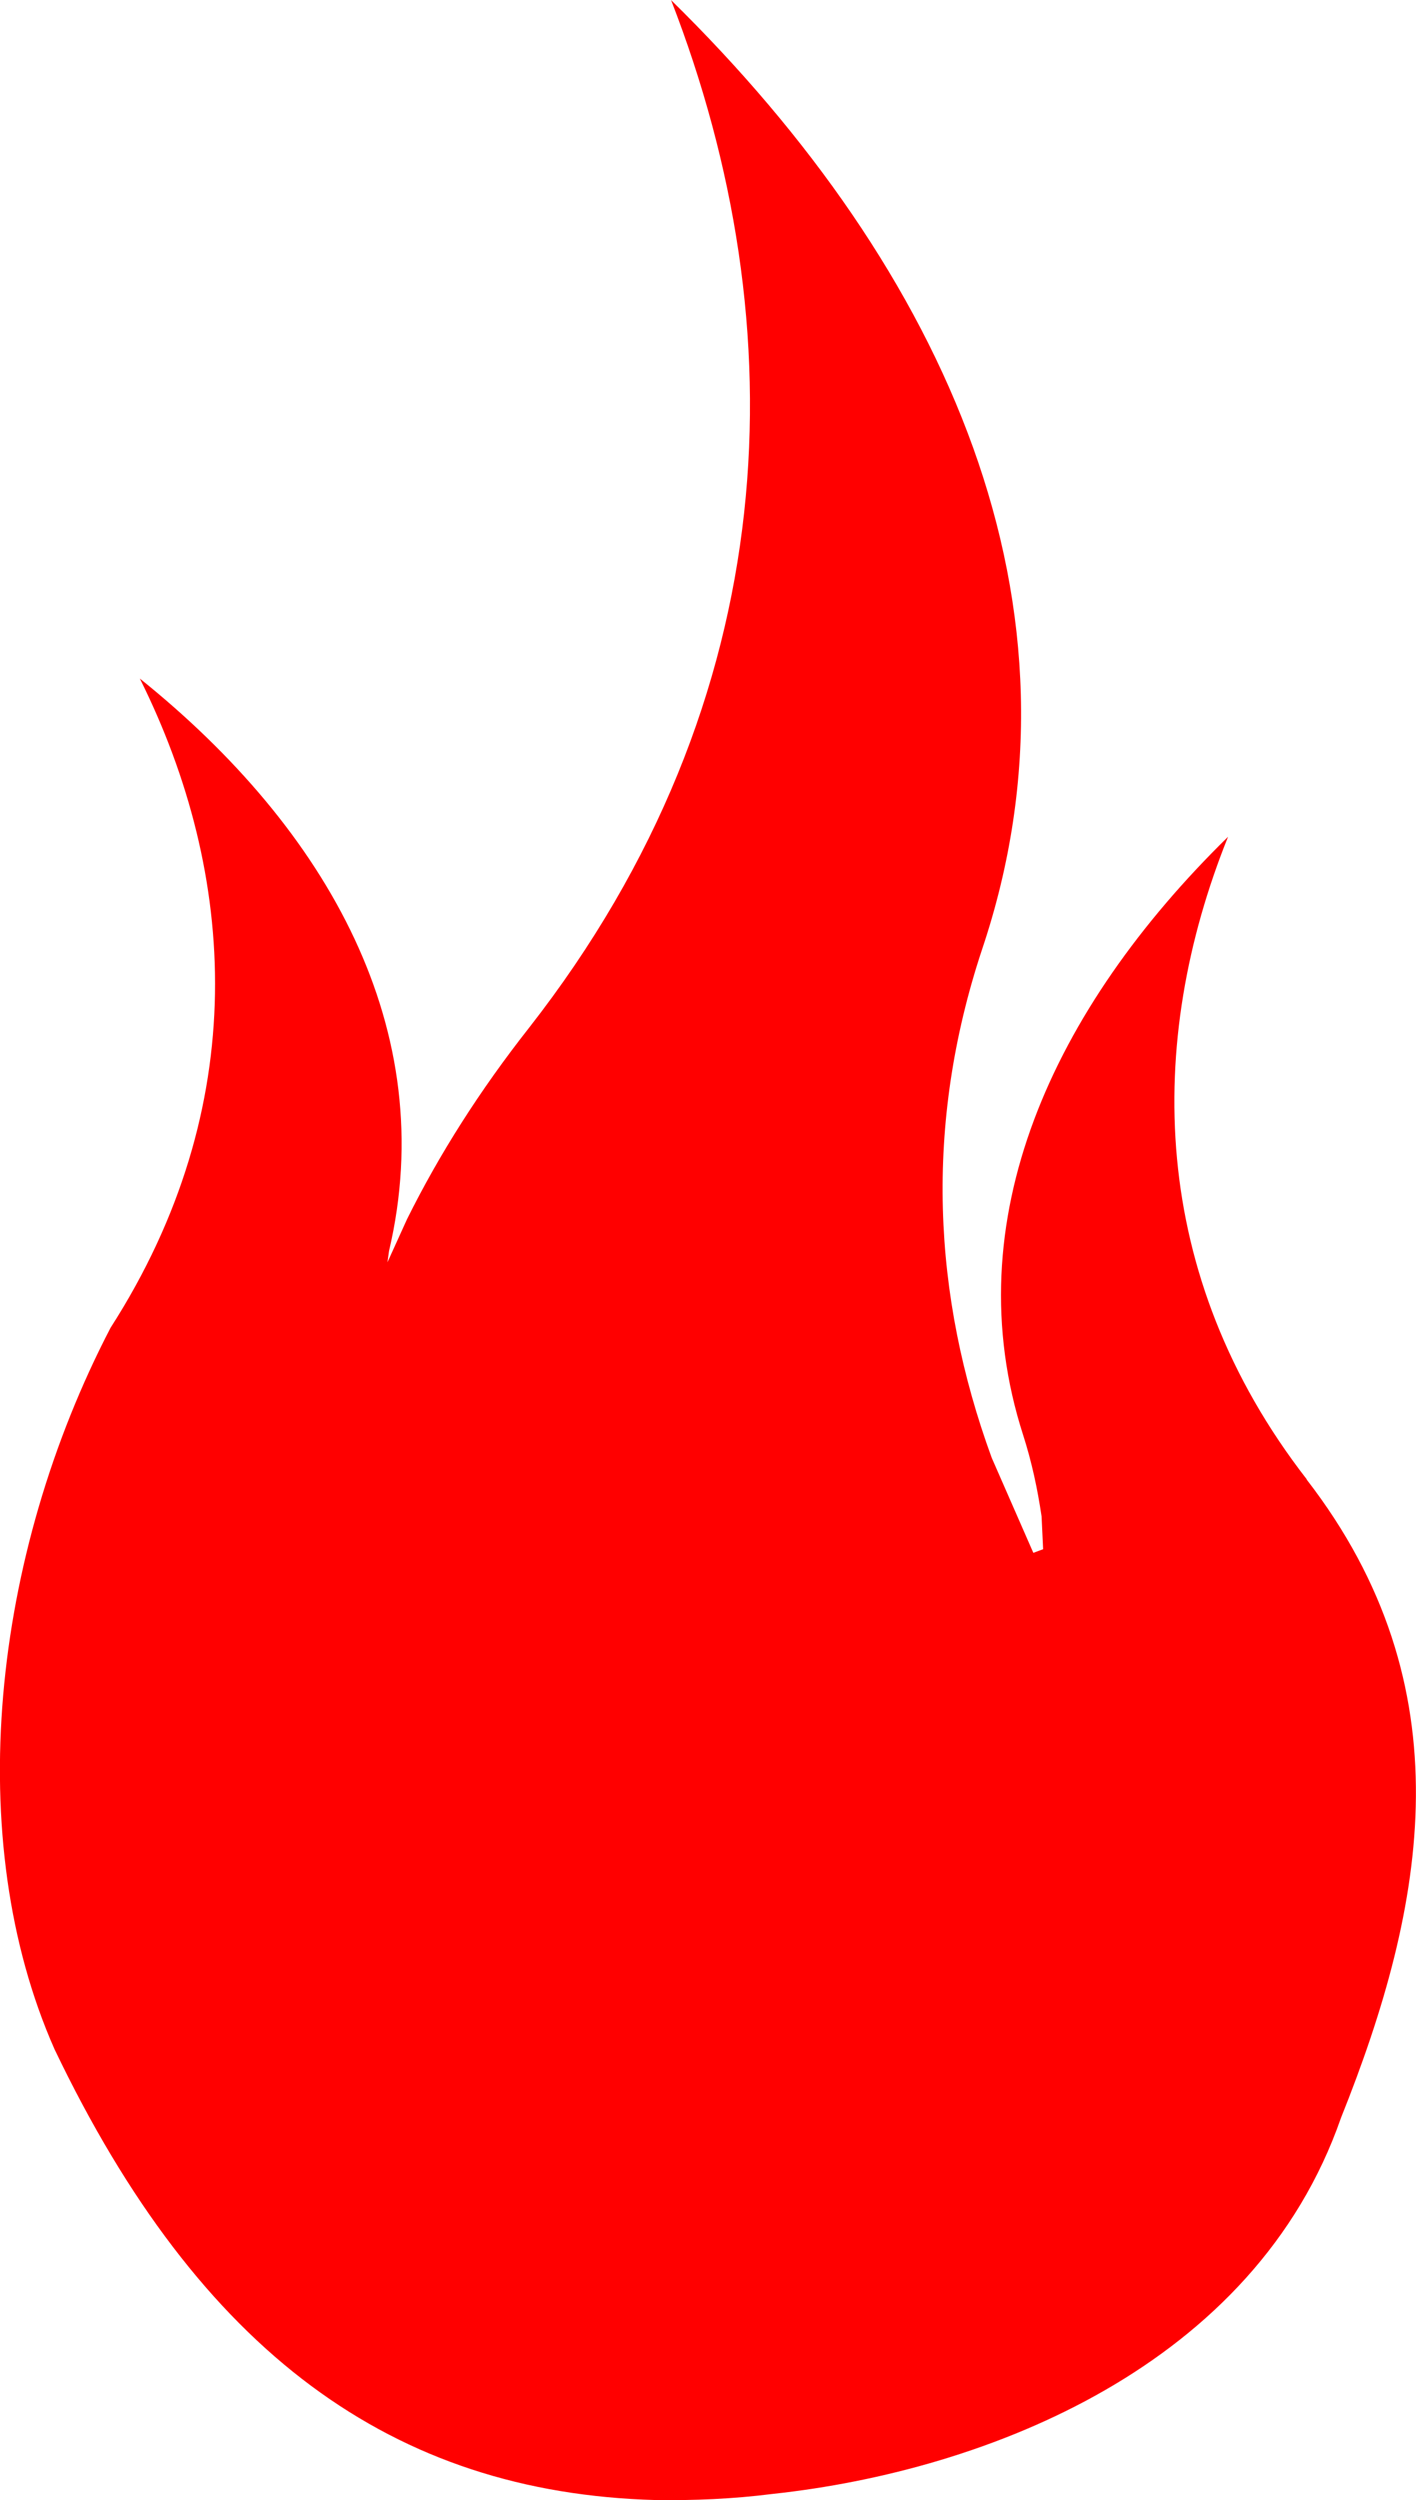 <?xml version="1.0" encoding="UTF-8" standalone="no"?>
<!-- Generator: Adobe Illustrator 16.0.0, SVG Export Plug-In . SVG Version: 6.00 Build 0)  -->

<svg
   xmlns:dc="http://purl.org/dc/elements/1.1/"
   xmlns:cc="http://creativecommons.org/ns#"
   xmlns:rdf="http://www.w3.org/1999/02/22-rdf-syntax-ns#"
   xmlns:svg="http://www.w3.org/2000/svg"
   xmlns="http://www.w3.org/2000/svg"
   xmlns:sodipodi="http://sodipodi.sourceforge.net/DTD/sodipodi-0.dtd"
   xmlns:inkscape="http://www.inkscape.org/namespaces/inkscape"
   version="1.1"
   id="Camada_1"
   x="0px"
   y="0px"
   width="13.599"
   height="24"
   viewBox="151.5 50.5 13.599 24"
   enable-background="new 151.5 50.5 308 534"
   xml:space="preserve"
   inkscape:version="0.91 r13725"
   sodipodi:docname="Flame.svg"><defs
     id="defs4141" /><sodipodi:namedview
     pagecolor="#ffffff"
     bordercolor="#666666"
     borderopacity="1"
     objecttolerance="10"
     gridtolerance="10"
     guidetolerance="10"
     inkscape:pageopacity="0"
     inkscape:pageshadow="2"
     inkscape:window-width="1920"
     inkscape:window-height="1017"
     id="namedview4139"
     showgrid="false"
     fit-margin-top="0"
     fit-margin-left="0"
     fit-margin-right="0"
     fit-margin-bottom="0"
     inkscape:zoom="1.588015"
     inkscape:cx="6.2987072"
     inkscape:cy="14.003991"
     inkscape:window-x="1912"
     inkscape:window-y="-8"
     inkscape:window-maximized="1"
     inkscape:current-layer="Camada_1" /><path
     d="m 164.049,64.7 c -1.52,-1.959 -1.549,-4.194 -0.755,-6.167 -1.683,1.648 -2.63,3.686 -1.968,5.743 0.084,0.262 0.138,0.518 0.177,0.78 l 0.015,0.316 -0.094,0.035 -0.4,-0.913 c -0.568,-1.554 -0.651,-3.192 -0.094,-4.875 1.11,-3.296 -0.34,-6.523 -2.985,-9.118 1.219,3.138 1.105,6.705 -1.362,9.863 -0.474,0.602 -0.863,1.214 -1.174,1.84 l -0.188,0.414 0.015,-0.108 c 0.498,-2.121 -0.587,-4.046 -2.393,-5.496 0.937,1.88 1.081,4.11 -0.281,6.232 -1.14,2.19 -1.431,4.909 -0.538,6.927 1.396,2.916 3.252,4.258 5.773,4.327 0.365,0.005 0.74,-0.01 1.125,-0.059 2.057,-0.222 4.628,-1.228 5.457,-3.611 0.819,-2.043 1.209,-4.136 -0.331,-6.128 z"
     id="path4137"
     style="fill:#ff0000"
     inkscape:connector-curvature="0" /></svg>